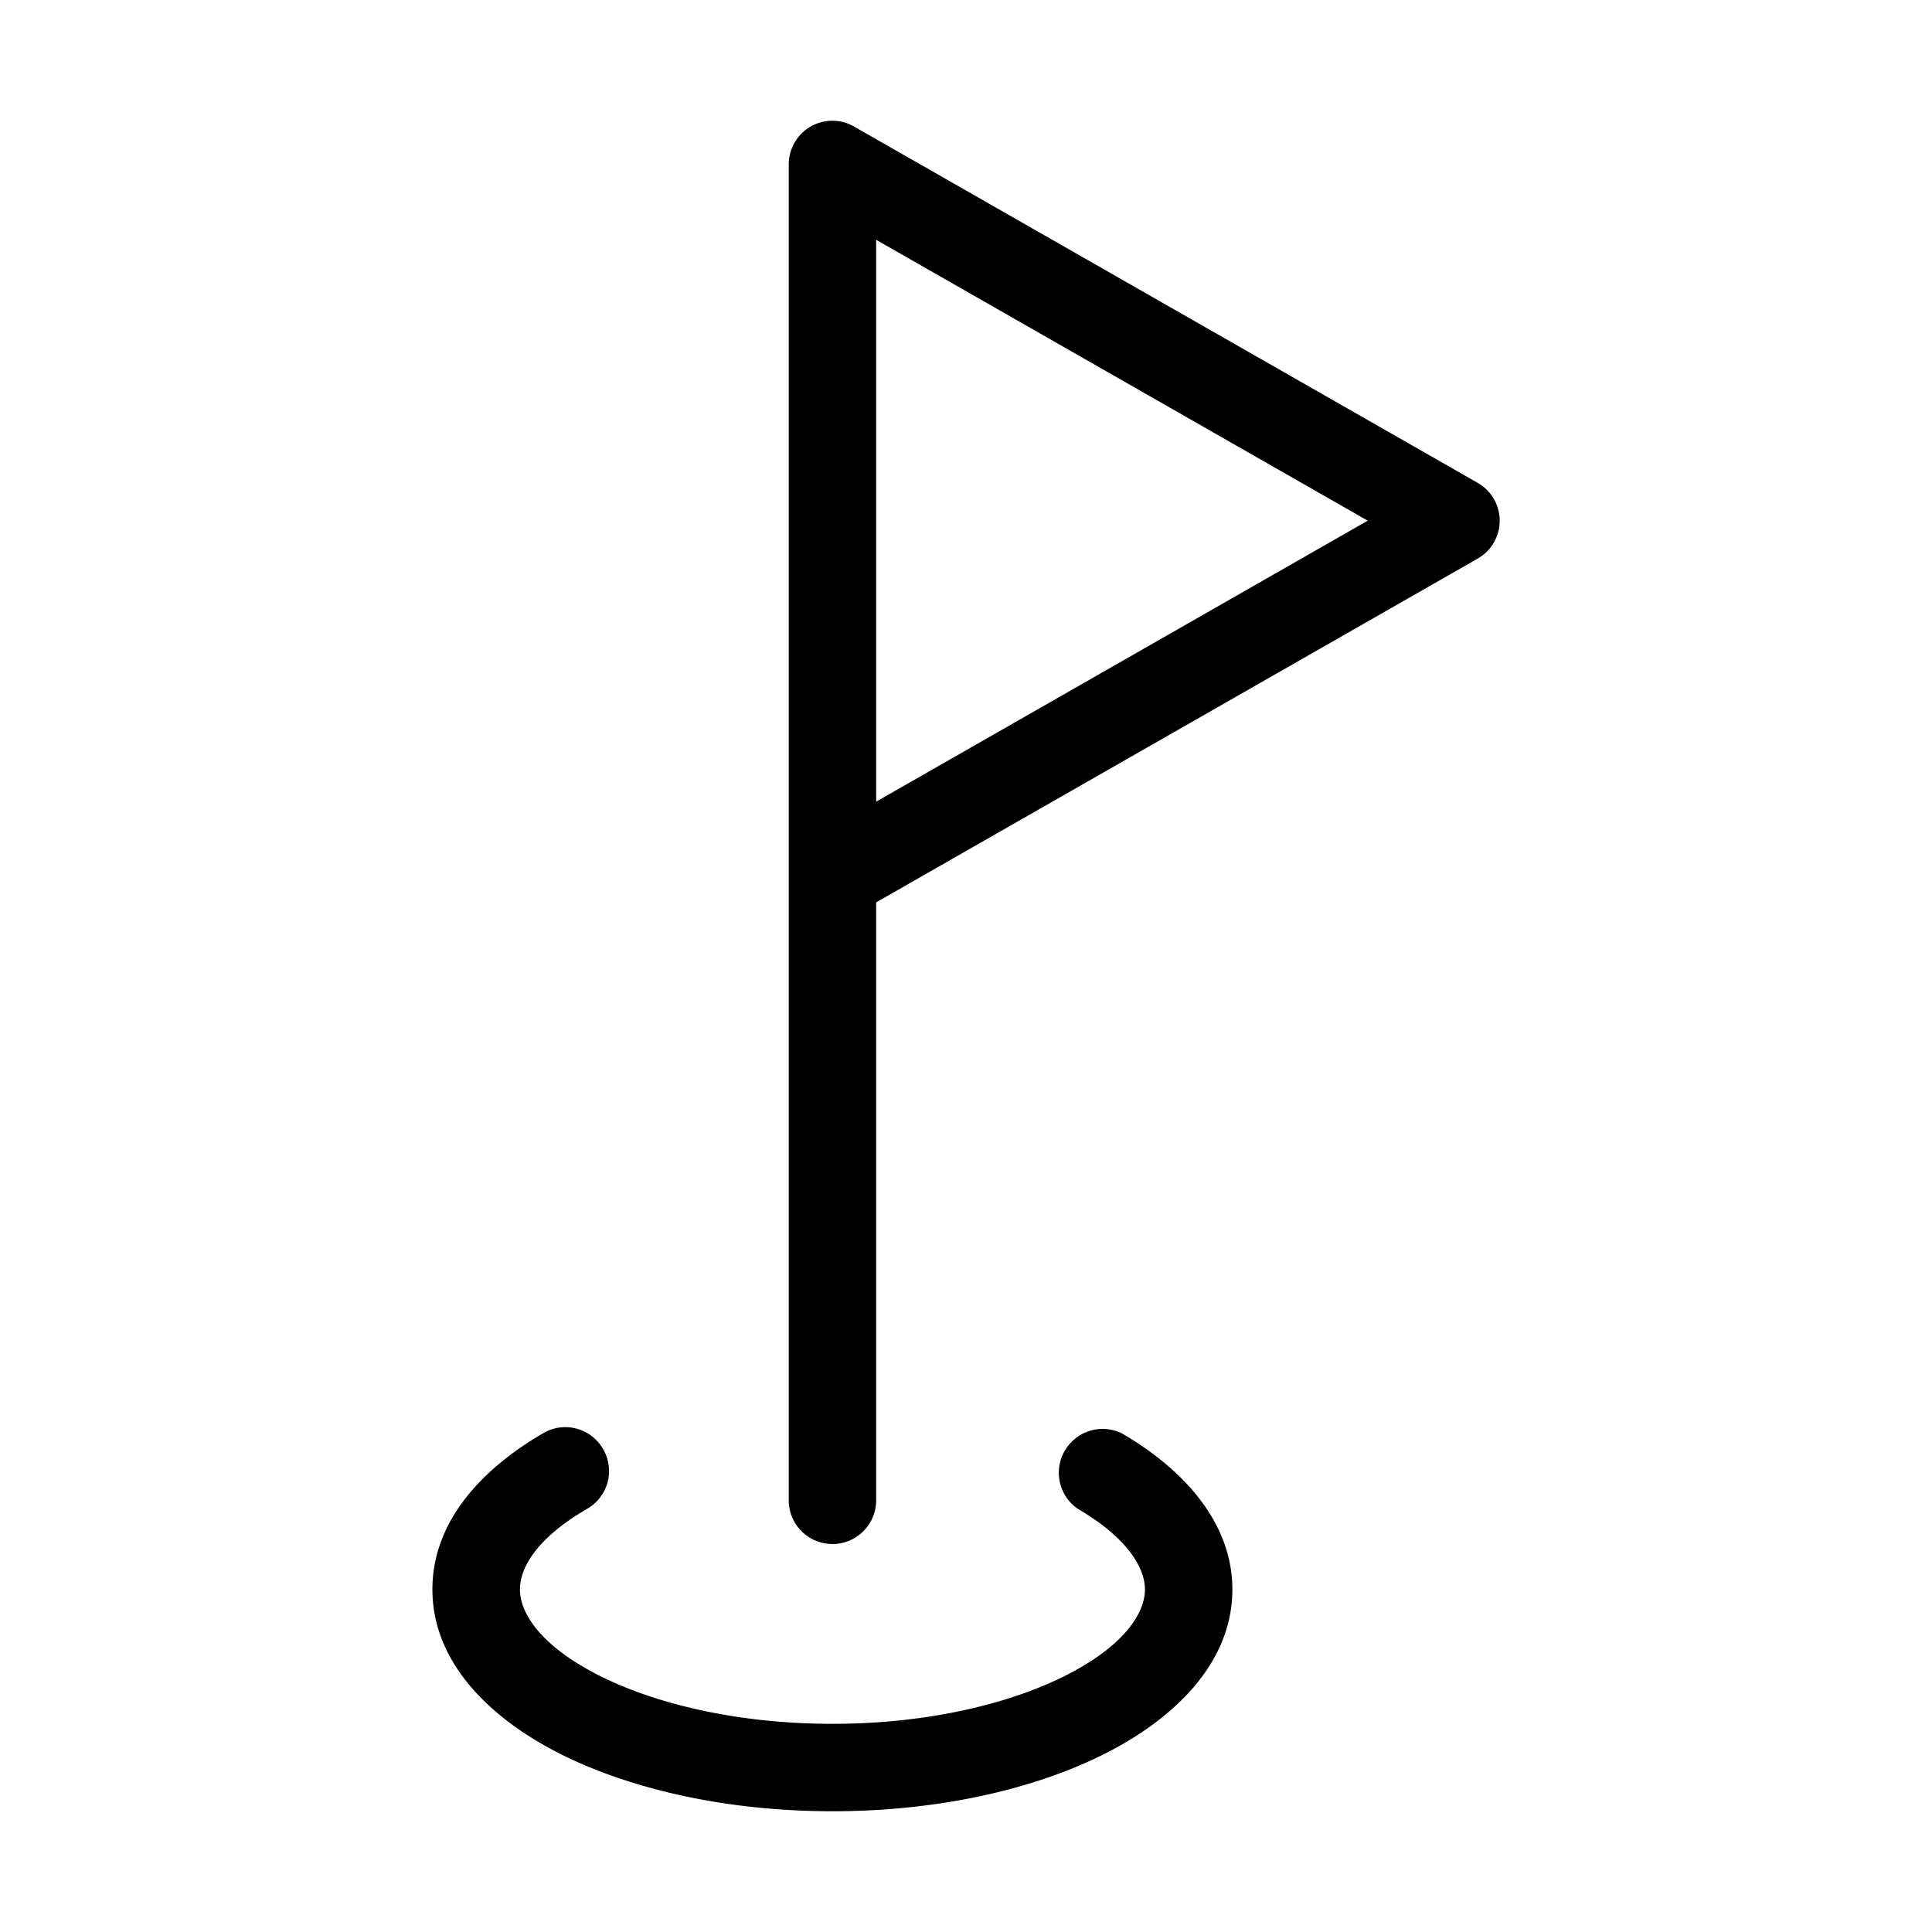 <svg id="strib-sports-golf" viewBox="0 0 16 16" width="16" height="16" fill="currentcolor" class="strib-icon strib-sports-golf" xmlns="http://www.w3.org/2000/svg" clip-rule="evenodd" fill-rule="evenodd">
  <path d="M6.712 1.049a.36.36 0 0 1 .361-.001l5.163 2.95a.361.361 0 0 1 0 .629l-4.98 2.846v4.952a.362.362 0 1 1-.724 0V1.362c0-.129.068-.248.18-.313m.544 5.59 4.071-2.327-4.071-2.326z"/>
  <path d="M4.994 12a.36.36 0 0 1-.131.495c-.418.243-.557.487-.557.668 0 .194.168.469.666.718.475.237 1.155.395 1.922.395s1.446-.158 1.921-.395c.498-.249.667-.524.667-.718 0-.175-.141-.426-.557-.668a.363.363 0 0 1 .363-.626c.499.289.918.731.918 1.294 0 .617-.495 1.08-1.067 1.366-.594.297-1.389.471-2.245.471s-1.651-.174-2.246-.471c-.572-.286-1.067-.749-1.067-1.366 0-.571.421-1.006.918-1.294a.36.36 0 0 1 .495.131"/>
</svg>